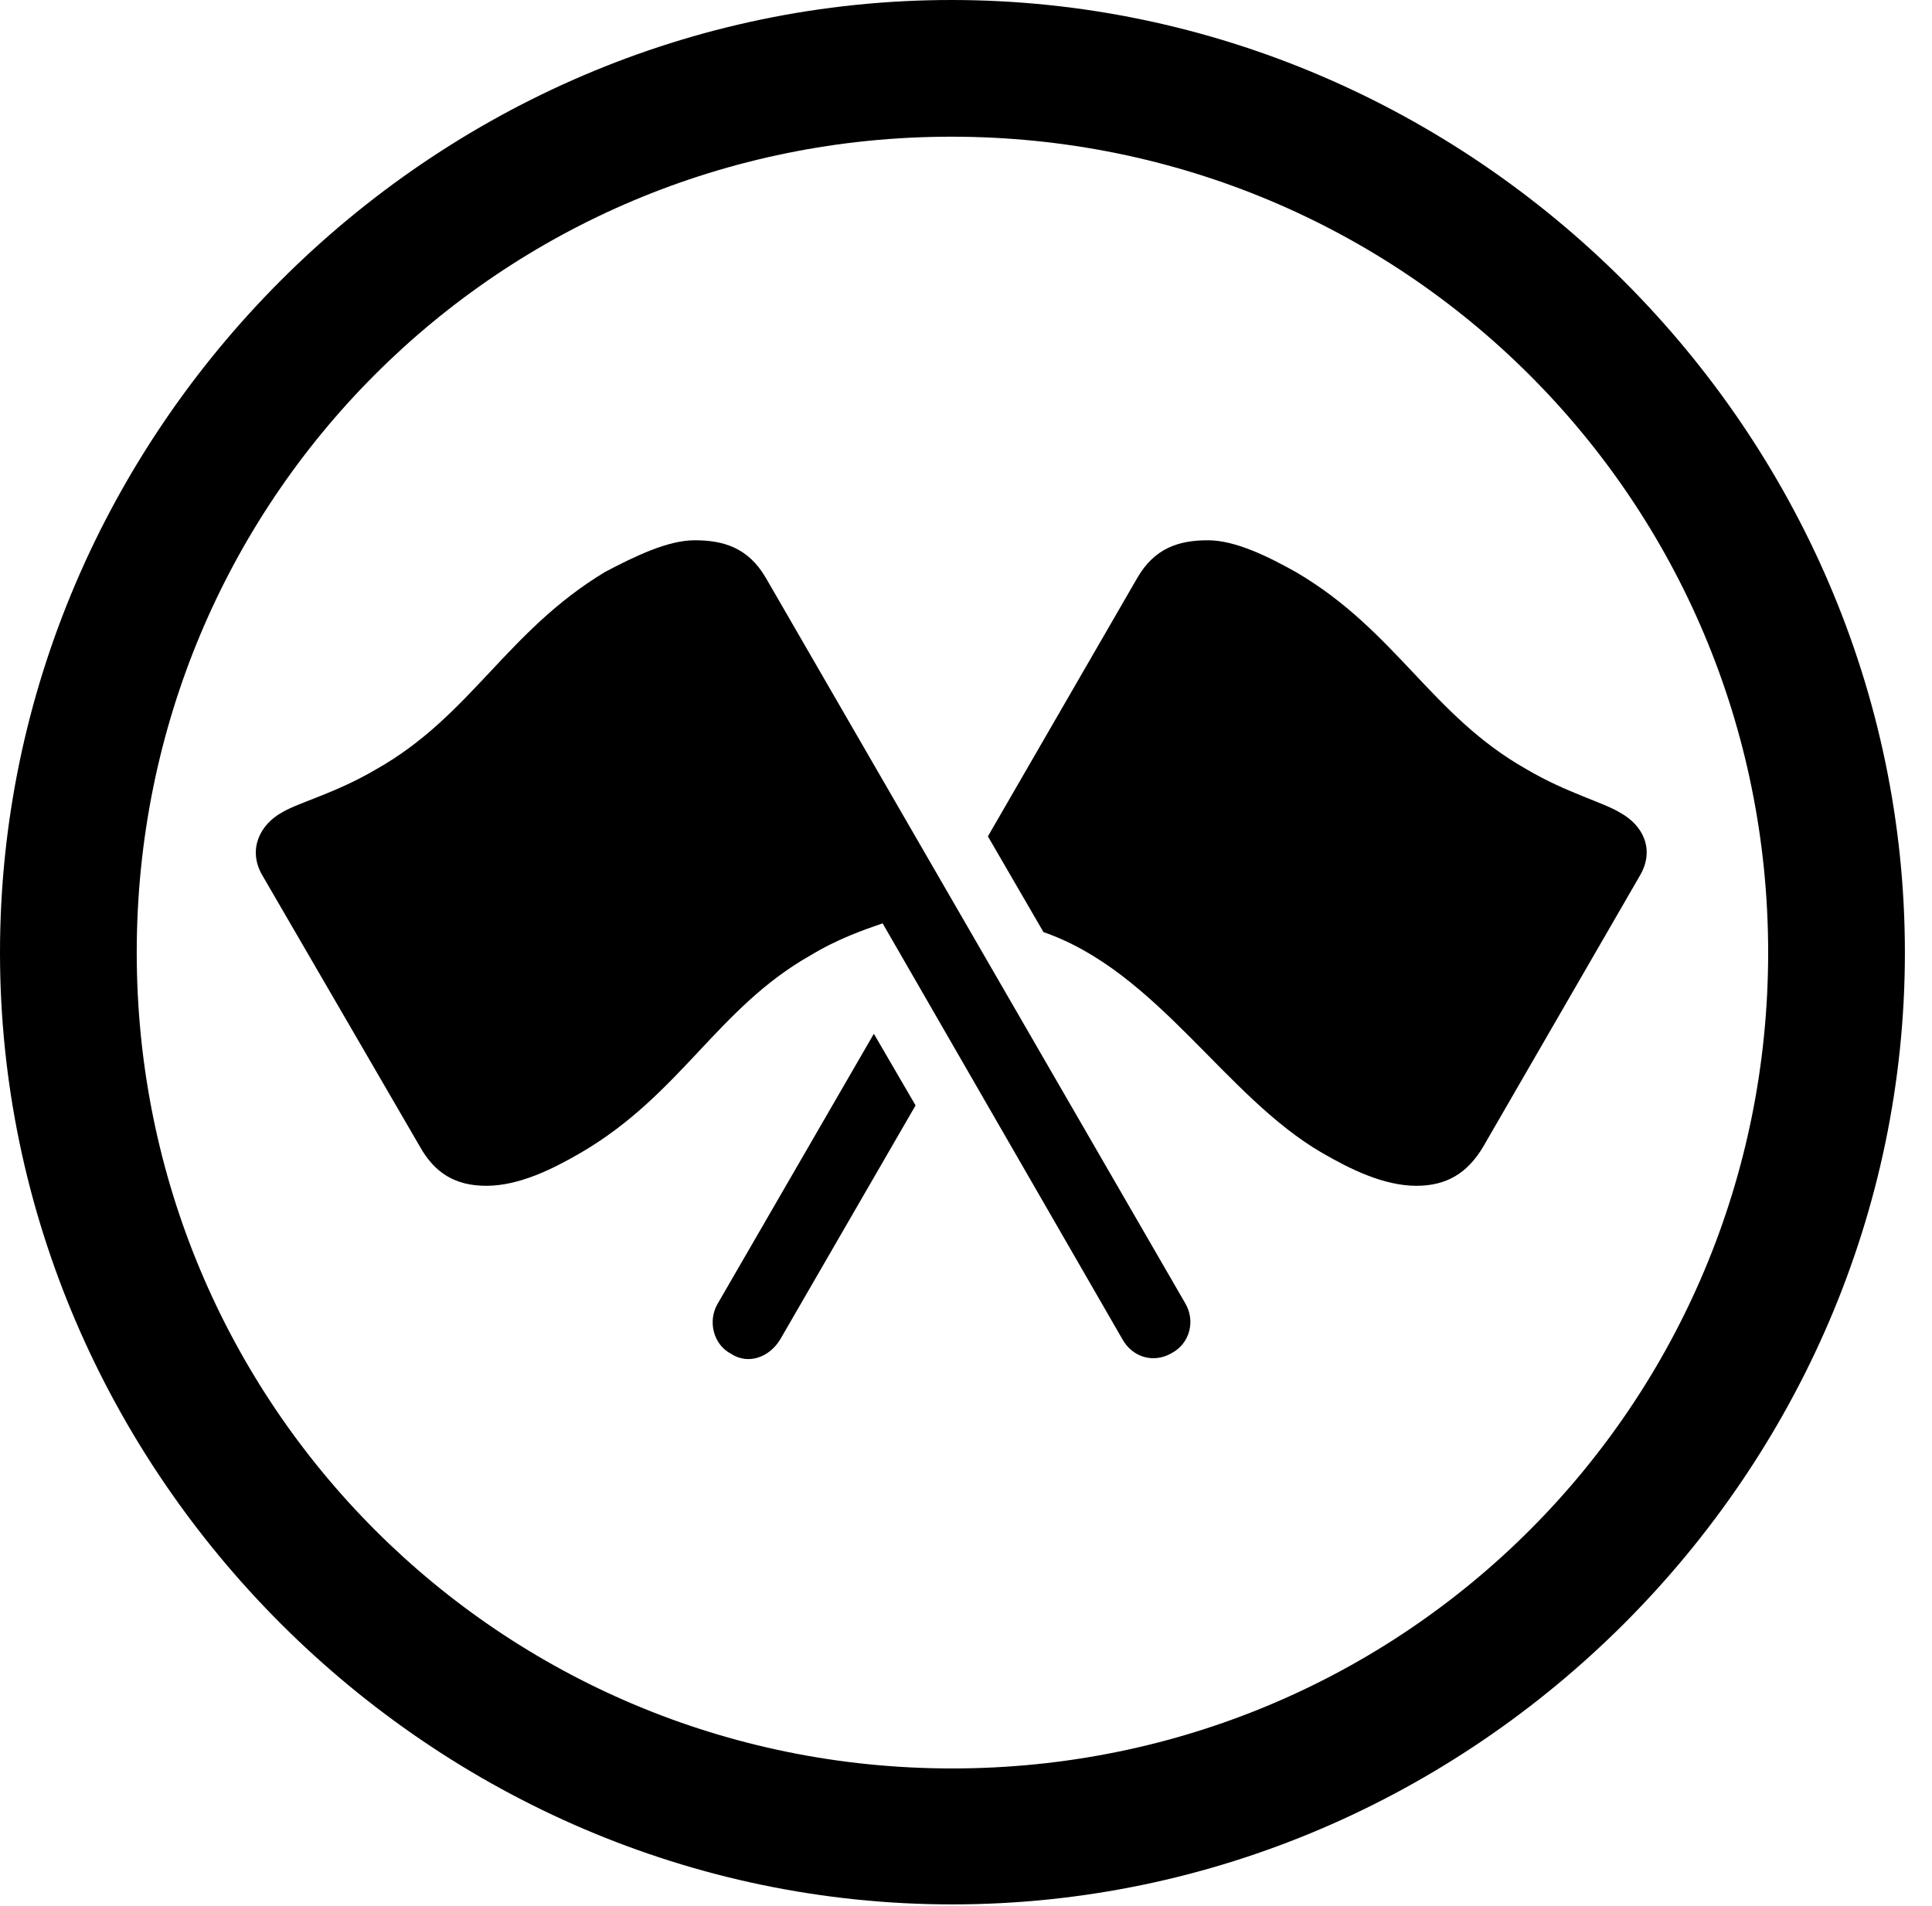 <svg version="1.1" xmlns="http://www.w3.org/2000/svg" xmlns:xlink="http://www.w3.org/1999/xlink" width="25.801" height="25.459" viewBox="0 0 25.801 25.459">
 <g>
  <rect height="25.459" opacity="0" width="25.801" x="0" y="0"/>
  <path d="M12.715 25.439C19.678 25.439 25.439 19.678 25.439 12.725C25.439 5.762 19.668 0 12.705 0C5.752 0 0 5.762 0 12.725C0 19.678 5.762 25.439 12.715 25.439ZM12.715 23.623C6.68 23.623 1.826 18.76 1.826 12.725C1.826 6.68 6.67 1.826 12.705 1.826C18.75 1.826 23.613 6.68 23.613 12.725C23.613 18.76 18.76 23.623 12.715 23.623Z" fill="currentColor"/>
  <path d="M15.645 18.076C15.889 17.949 15.967 17.646 15.83 17.412L10.225 7.715C9.99 7.314 9.658 7.217 9.277 7.217C8.916 7.217 8.477 7.432 8.086 7.637C6.768 8.428 6.289 9.561 5.029 10.273C4.482 10.596 4.004 10.713 3.77 10.85C3.467 11.016 3.311 11.348 3.496 11.68L5.605 15.312C5.801 15.664 6.074 15.84 6.494 15.84C6.934 15.84 7.383 15.615 7.754 15.4C9.092 14.619 9.58 13.467 10.82 12.764C11.191 12.539 11.533 12.422 11.787 12.334L14.99 17.891C15.127 18.135 15.41 18.213 15.645 18.076ZM18.916 15.84C19.326 15.84 19.6 15.664 19.805 15.322L21.904 11.69C22.1 11.348 21.943 11.025 21.641 10.859C21.406 10.713 20.928 10.596 20.381 10.273C19.121 9.561 18.643 8.428 17.314 7.646C16.934 7.432 16.494 7.217 16.133 7.217C15.752 7.217 15.42 7.314 15.185 7.725L13.193 11.172L13.935 12.451C15.459 12.979 16.357 14.648 17.656 15.4C18.027 15.615 18.477 15.84 18.916 15.84ZM9.766 18.086C9.99 18.232 10.273 18.135 10.42 17.891L12.227 14.766L11.67 13.809L9.58 17.422C9.453 17.646 9.521 17.959 9.766 18.086Z" fill="currentColor"/>
 </g>
</svg>
